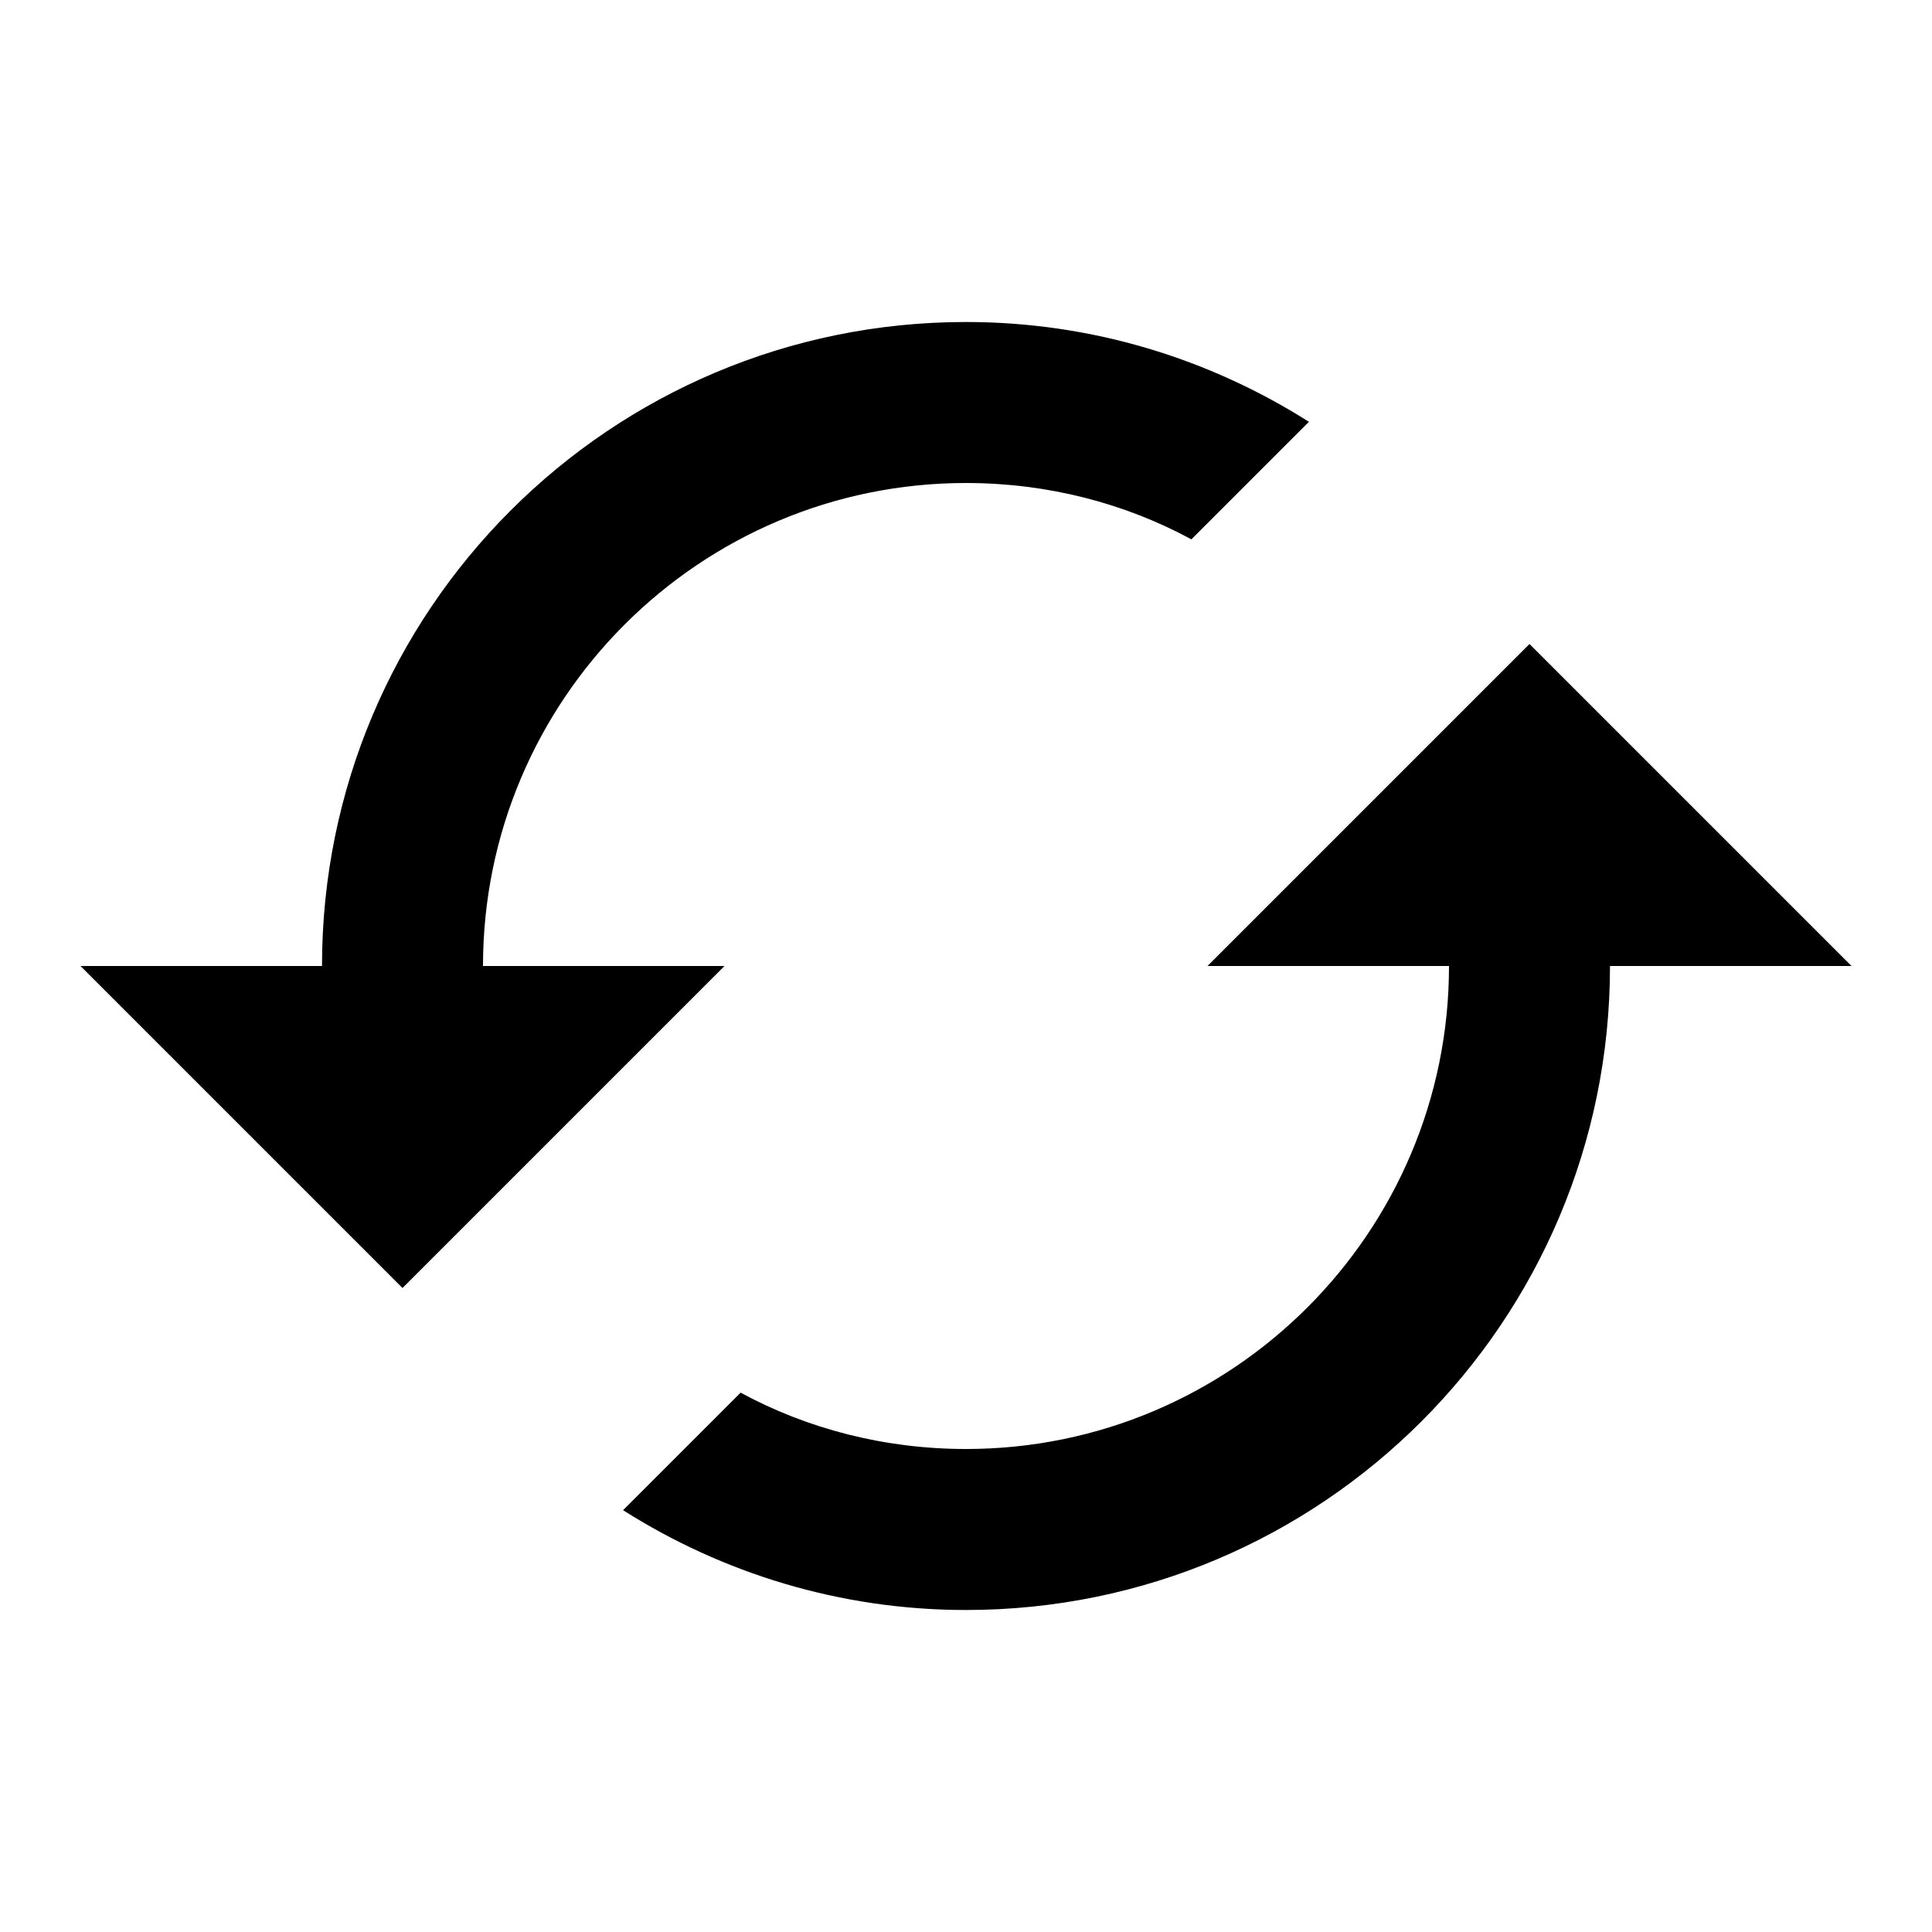 <svg fill="none" height="24" viewBox="0 0 24 24" width="24" xmlns="http://www.w3.org/2000/svg"><path clip-rule="evenodd" d="m12 6c-3.31 0-6 2.69-6 6h3l-4 4-4-4h3c0-4.42 3.58-8 8-8 1.57 0 3.03.46 4.26 1.24l-1.46 1.46c-.83-.45-1.79-.7-2.8-.7zm3 6 4-4 4 4h-3c0 4.42-3.58 8-8 8-1.57 0-3.03-.46-4.26-1.24l1.46-1.46c.83.45 1.79.7 2.8.7 3.31 0 6-2.69 6-6z" fill="#000" fill-rule="evenodd"/></svg>